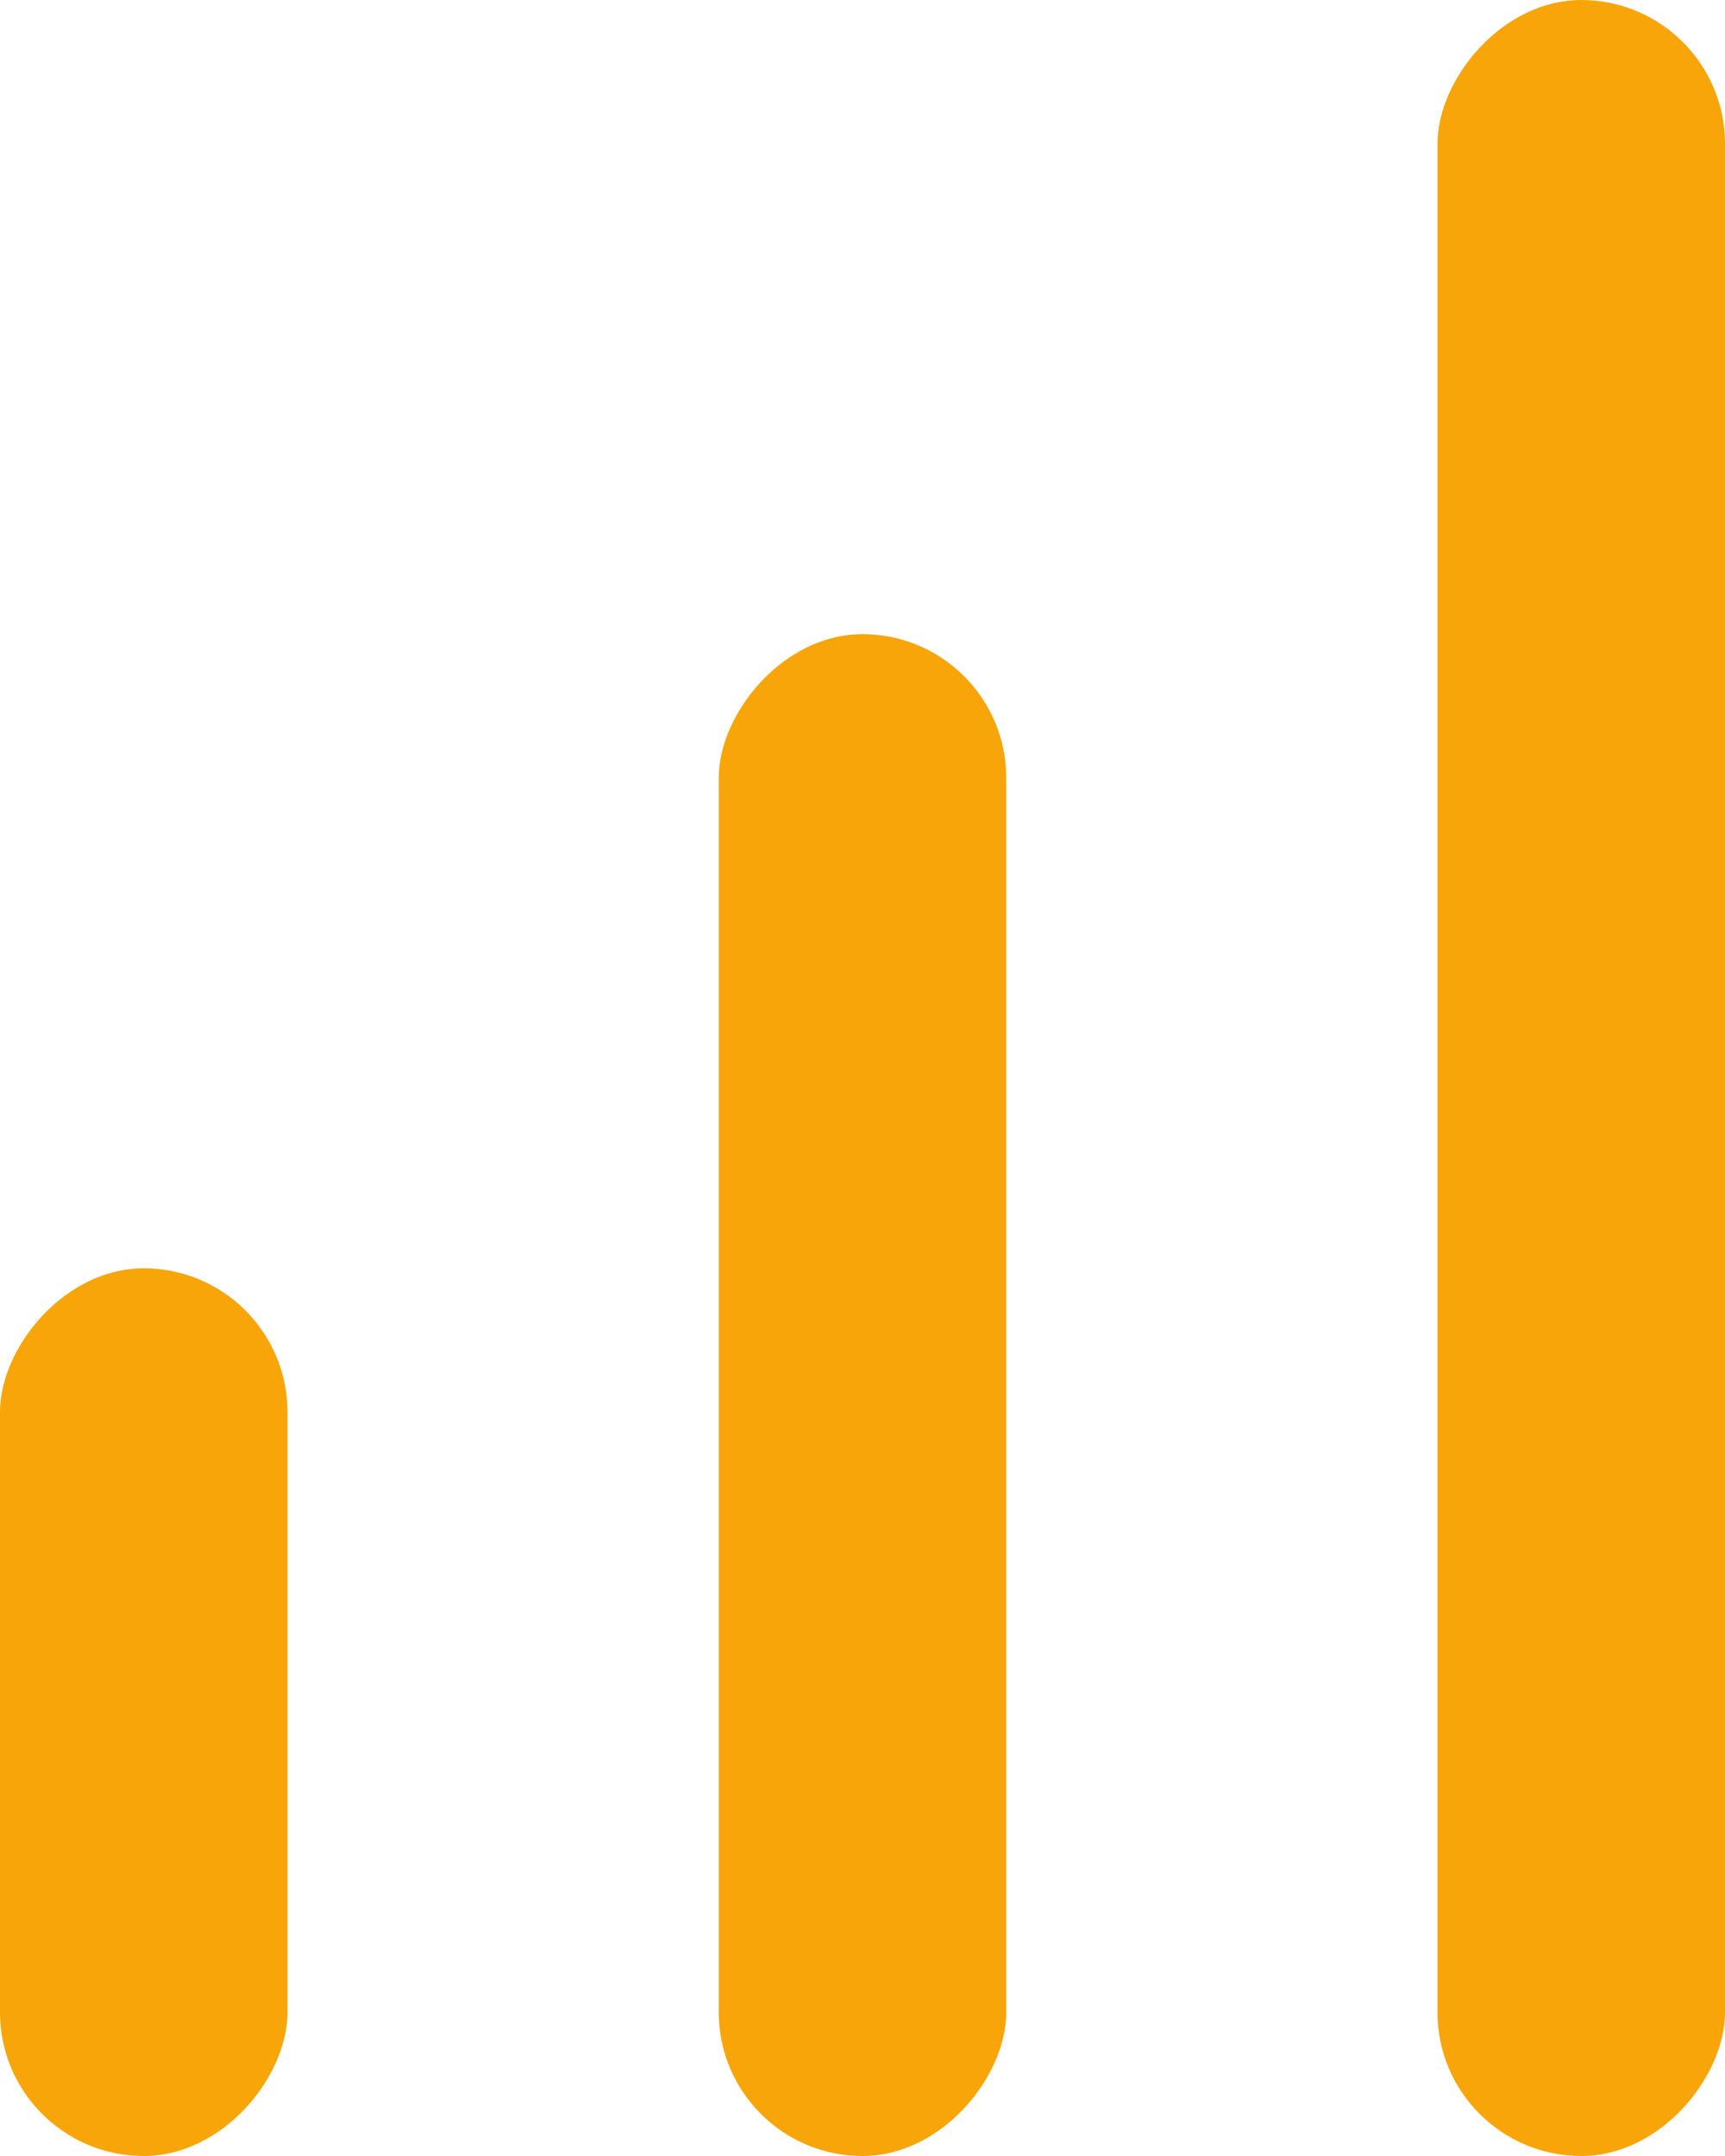 <svg width="12" height="15" viewBox="0 0 12 15" fill="none" xmlns="http://www.w3.org/2000/svg">
<rect width="2" height="15" rx="1" transform="matrix(1 0 0 -1 10 15)" fill="#F7A508"/>
<rect width="2" height="6.176" rx="1" transform="matrix(1 0 0 -1 0 15)" fill="#F7A508"/>
<rect width="2" height="10.588" rx="1" transform="matrix(1 0 0 -1 5 15)" fill="#F7A508"/>
</svg>
